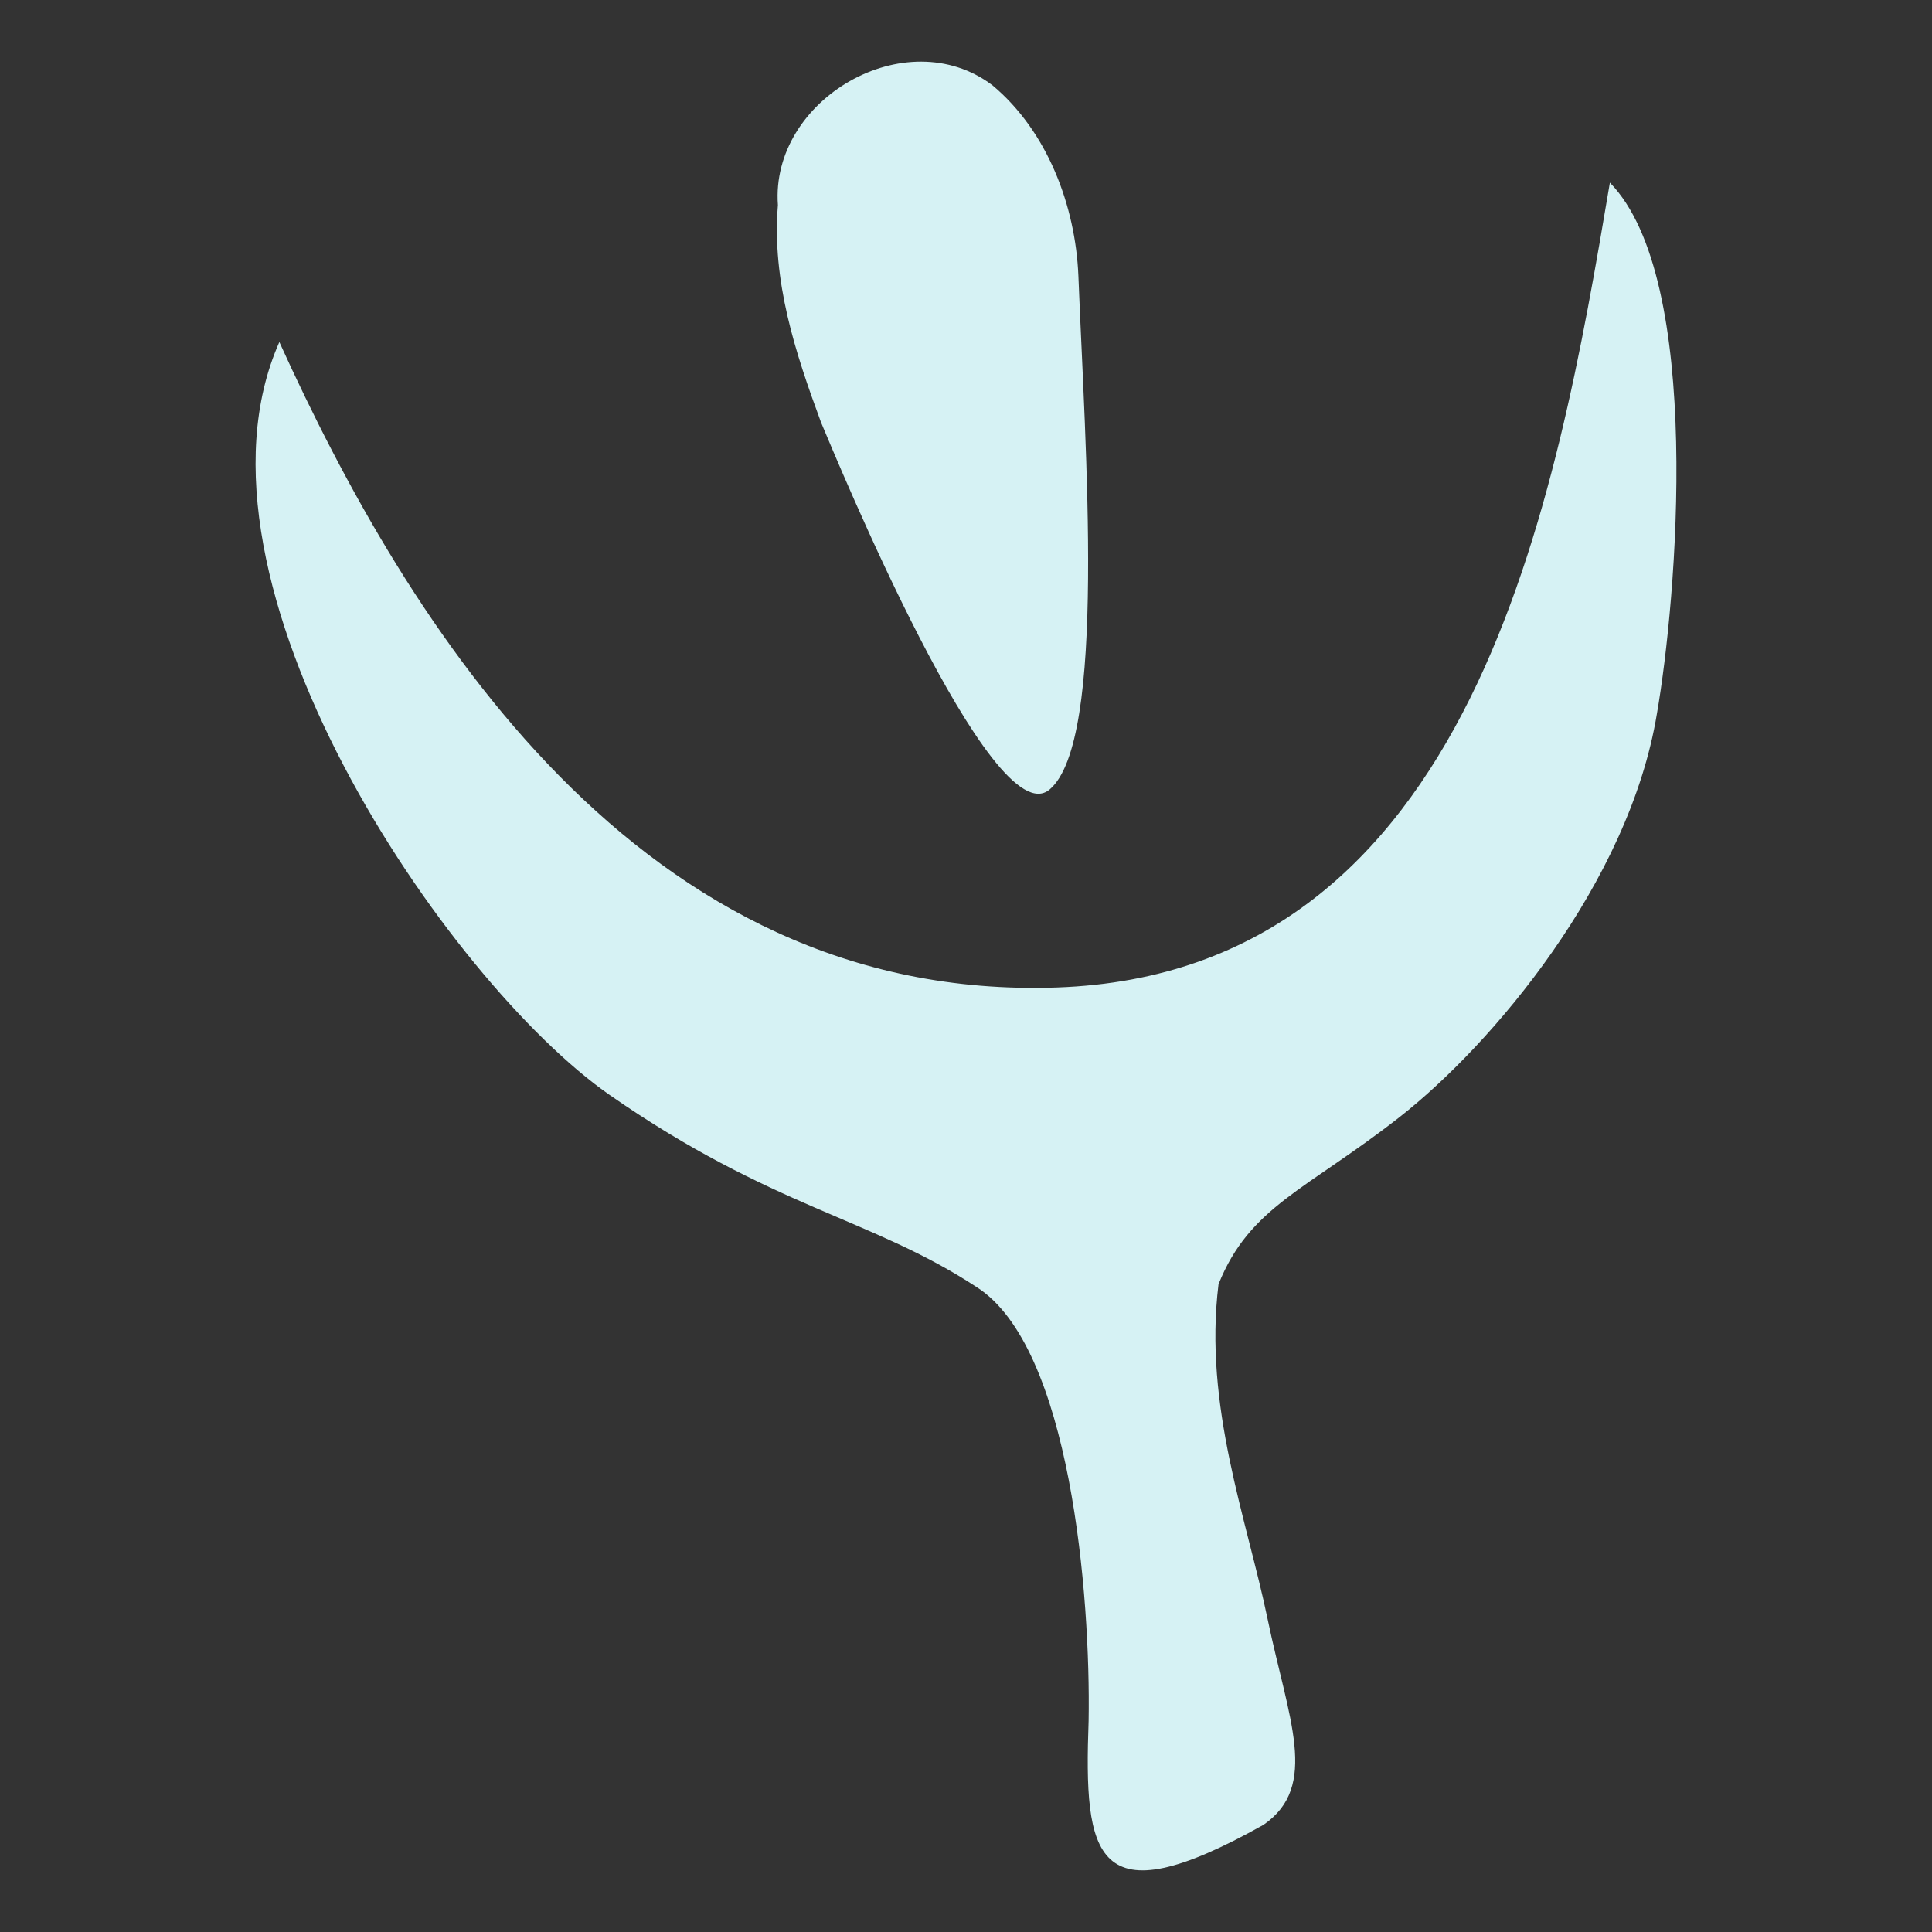 <?xml version="1.0" encoding="UTF-8"?>
<svg xmlns="http://www.w3.org/2000/svg" xmlns:xlink="http://www.w3.org/1999/xlink" width="1024px" height="1024px" viewBox="0 0 1024 1024" version="1.1">
<rect x="0" y="0" width="1024" height="1024" fill="#333333" stroke="none"/>
<g id="surface1">
<path style=" stroke:none;fill-rule:nonzero;fill:rgb(83.922%,94.902%,95.686%);fill-opacity:1;" d="M 576.988 912.008 C 578.109 846.215 567.516 713.715 517.516 682.113 C 461.777 645.555 409.258 640.199 323.258 580.441 C 237.258 520.684 91.766 308.254 148.066 181.289 C 216.117 331.207 338.844 531.094 560.164 523.387 C 781.488 515.68 824.953 264.855 853.27 96.805 C 903.227 147.859 888.609 318.488 878.191 378.305 C 863.441 467.898 790.906 553.613 741.75 592.113 C 692.598 630.613 662.383 639.367 645.844 680.645 C 637.848 745.262 660.797 804.879 671.824 857.992 C 682.848 911.102 699.422 946.648 669.691 967.195 C 579.645 1017.723 574.422 983.93 576.988 912.008 Z M 435.238 224.047 C 421.504 186.895 409.016 148.902 412.309 108.699 C 408.191 52.668 480.199 10.668 525.996 45.188 C 555.168 69.574 570.023 109.066 571.57 146.211 C 575.121 237.105 586.75 392.719 556.332 418.434 C 525.914 444.148 442.977 242.328 435.238 224.047 Z M 435.238 224.047 "/>
</g>
</svg>

